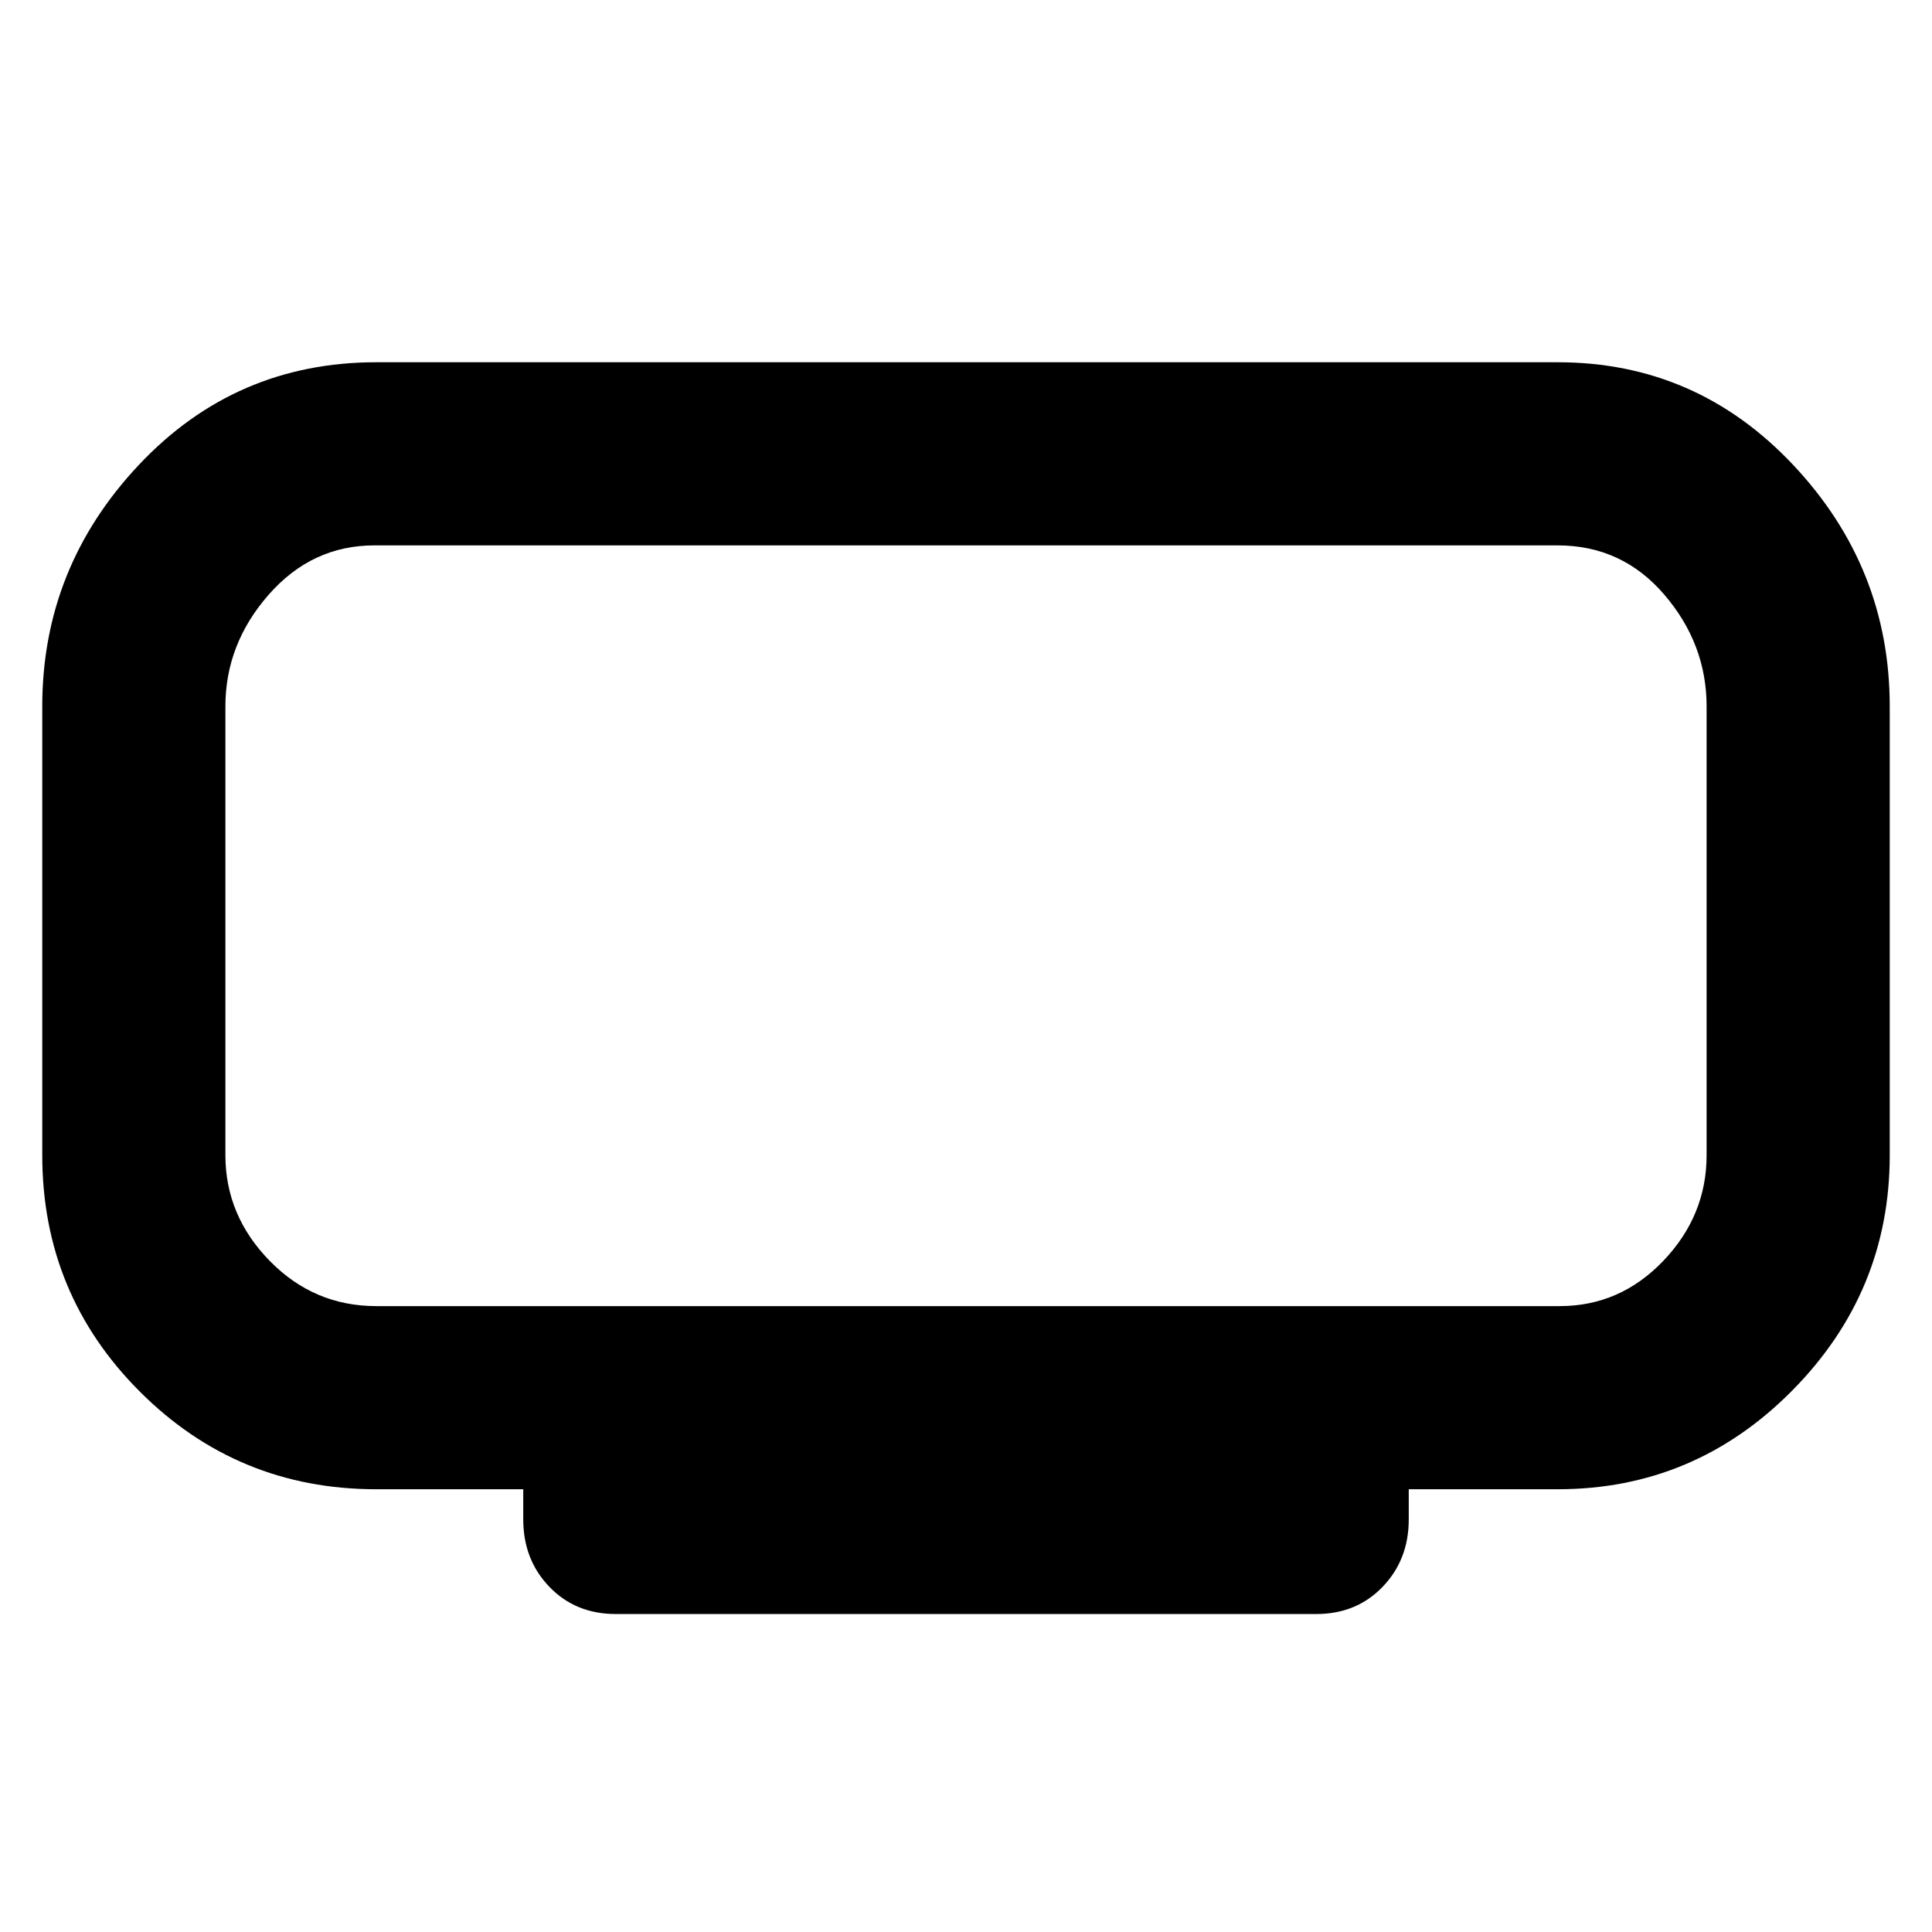 <svg xmlns="http://www.w3.org/2000/svg" height="48" width="48"><path d="M15.3 40.1Q14.3 40.1 13.65 39.425Q13 38.75 13 37.75V37H9.35Q5.9 37 3.475 34.575Q1.05 32.15 1.05 28.7V17.55Q1.05 14.1 3.45 11.55Q5.85 9 9.35 9H38.7Q42.15 9 44.55 11.55Q46.95 14.1 46.95 17.55V28.7Q46.95 32.1 44.525 34.55Q42.1 37 38.7 37H35V37.75Q35 38.75 34.35 39.425Q33.7 40.1 32.7 40.1ZM5.6 13.55Q5.6 13.55 5.6 14.775Q5.6 16 5.6 17.55V28.7Q5.6 30.2 5.6 31.325Q5.6 32.45 5.6 32.45Q5.6 32.45 5.6 31.325Q5.6 30.2 5.6 28.7V17.55Q5.6 16 5.6 14.775Q5.6 13.55 5.6 13.55ZM9.35 32.45H38.75Q40.25 32.45 41.325 31.325Q42.4 30.2 42.4 28.7V17.55Q42.4 16 41.35 14.775Q40.3 13.55 38.7 13.55H9.3Q7.75 13.55 6.675 14.775Q5.6 16 5.6 17.55V28.7Q5.6 30.2 6.7 31.325Q7.8 32.45 9.35 32.45Z"/></svg>